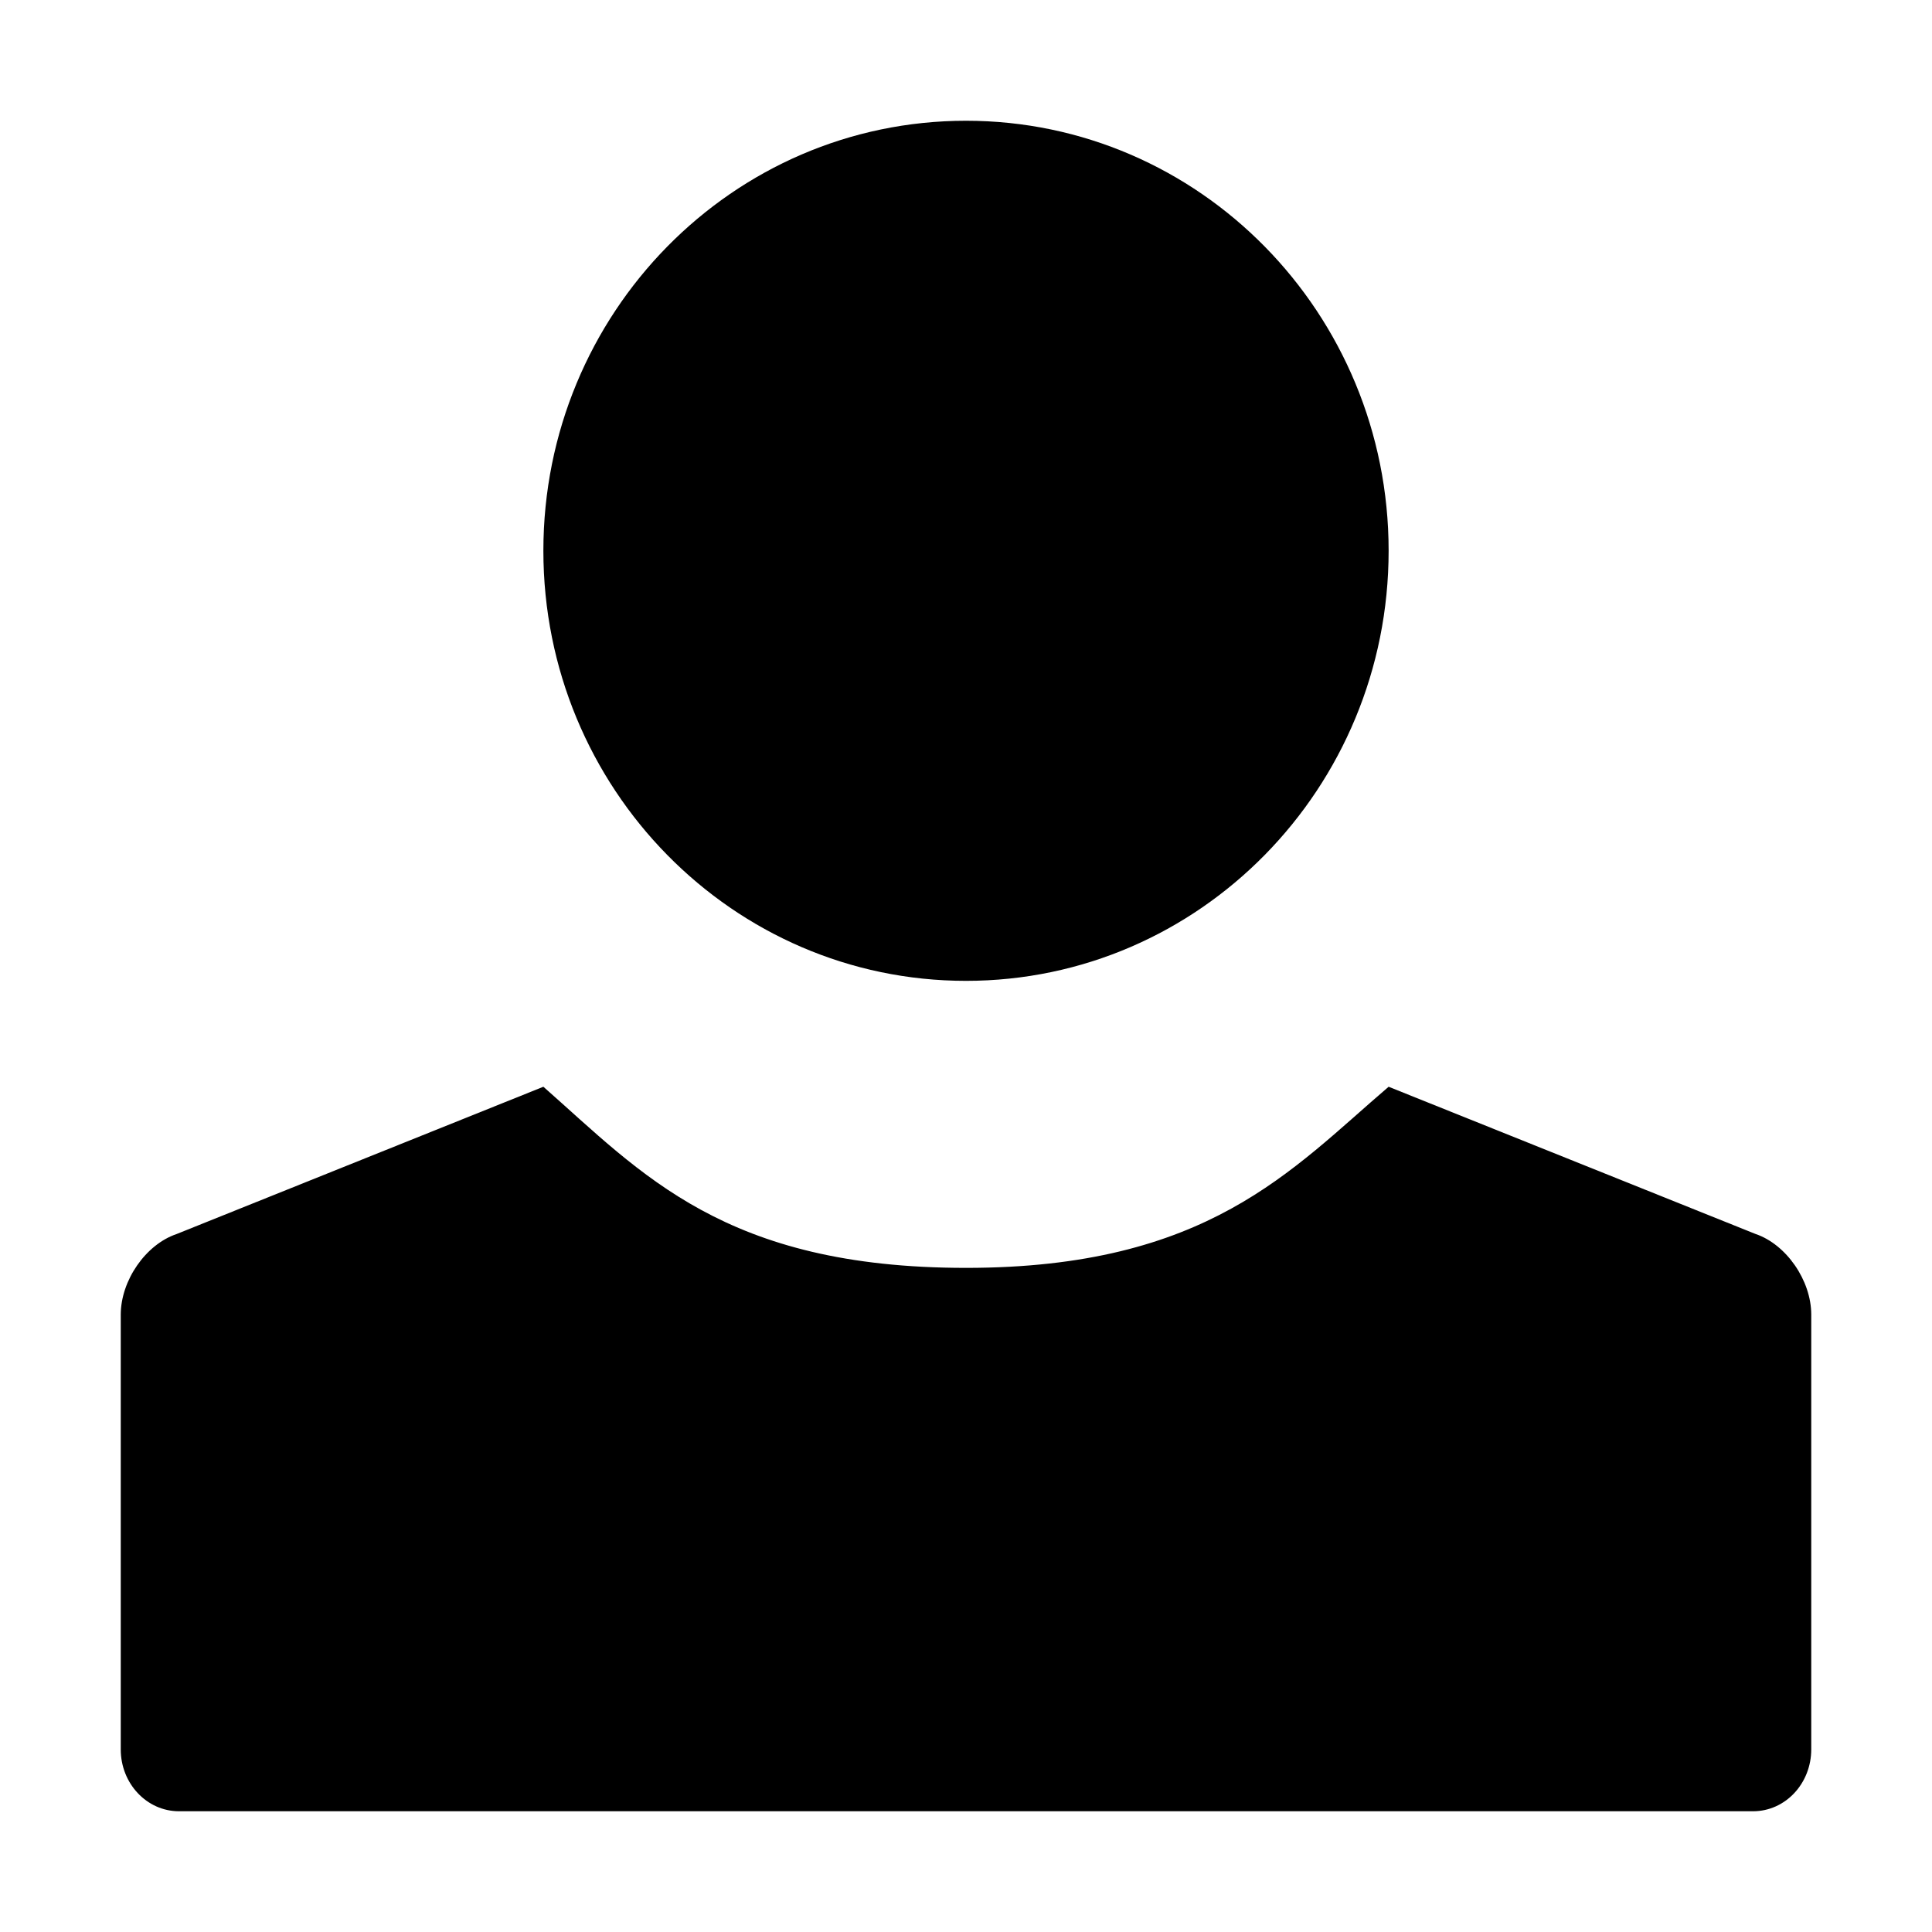 <svg width="16" height="16" viewBox="0 0 16 16" xmlns="http://www.w3.org/2000/svg">
  <path d="M1.462 10.22c-.255.086-.462.384-.462.668v3.6c0 .283.216.512.482.512h13.036c.268 0 .482-.23.482-.513v-3.6c0-.283-.207-.582-.462-.668L11.5 9c-.808.691-1.5 1.5-3.5 1.5S5.316 9.719 4.5 9l-3.038 1.22zM8 8.123c1.933 0 3.5-1.595 3.5-3.562C11.5 2.594 9.933 1 8 1S4.5 2.594 4.5 4.561c0 1.967 1.567 3.562 3.5 3.562z" fill-rule="evenodd"/>
</svg>